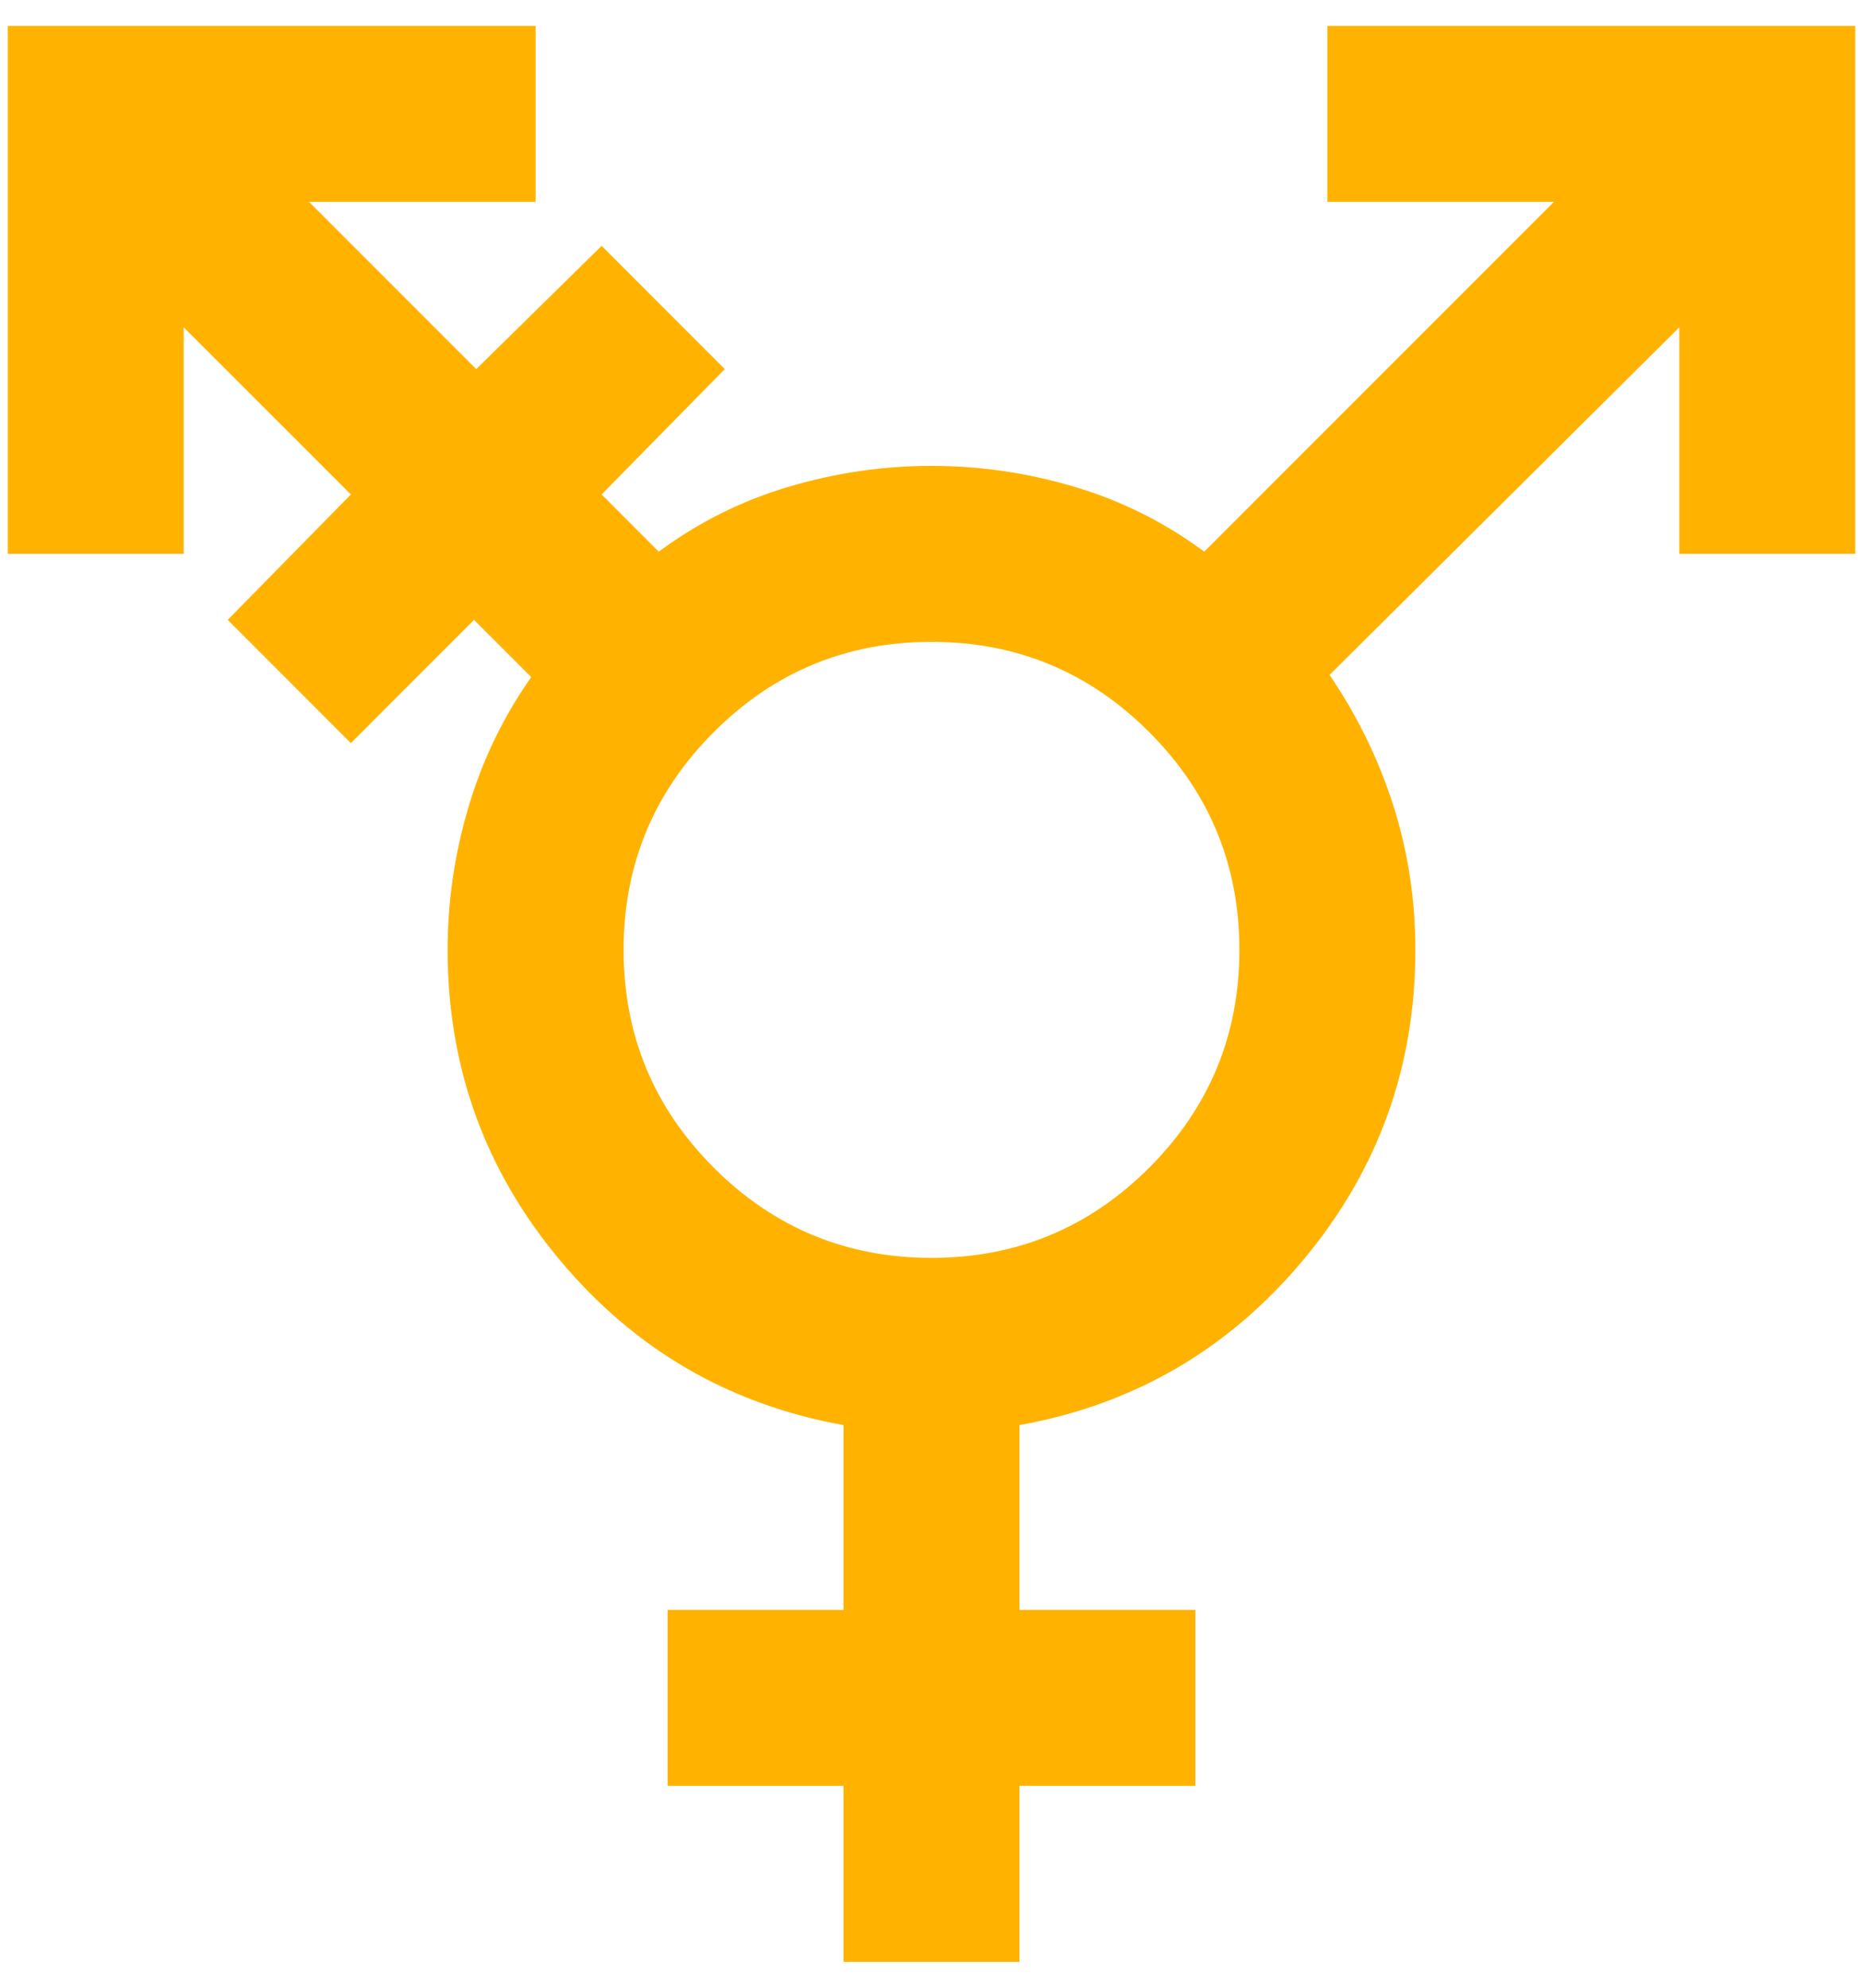 <svg width="30" height="32" viewBox="0 0 30 32" fill="none" xmlns="http://www.w3.org/2000/svg">
<path d="M15 20.25C16.369 20.25 17.538 19.766 18.506 18.798C19.474 17.83 19.958 16.661 19.958 15.292C19.958 13.922 19.474 12.754 18.506 11.786C17.538 10.817 16.369 10.333 15 10.333C13.631 10.333 12.462 10.817 11.494 11.786C10.526 12.754 10.042 13.922 10.042 15.292C10.042 16.661 10.526 17.83 11.494 18.798C12.462 19.766 13.631 20.25 15 20.25ZM13.583 31.583V28.75H10.75V25.917H13.583V22.942C11.742 22.611 10.219 21.726 9.015 20.285C7.81 18.845 7.208 17.181 7.208 15.292C7.208 14.513 7.32 13.745 7.545 12.99C7.769 12.234 8.106 11.538 8.554 10.9L7.633 9.979L5.65 11.963L3.667 9.979L5.65 7.96L2.958 5.269V8.917H0.125V0.417H8.625V3.25H4.977L7.669 5.942L9.688 3.958L11.671 5.942L9.688 7.96L10.608 8.881C11.246 8.409 11.942 8.061 12.698 7.837C13.454 7.612 14.221 7.5 15 7.5C15.779 7.5 16.547 7.612 17.302 7.837C18.058 8.061 18.754 8.409 19.392 8.881L25.023 3.25H21.375V0.417H29.875V8.917H27.042V5.269L21.41 10.865C21.859 11.526 22.201 12.228 22.438 12.972C22.674 13.716 22.792 14.489 22.792 15.292C22.792 17.181 22.19 18.845 20.985 20.285C19.781 21.726 18.258 22.611 16.417 22.942V25.917H19.25V28.75H16.417V31.583H13.583Z" fill="#FFB300"/>
</svg>
